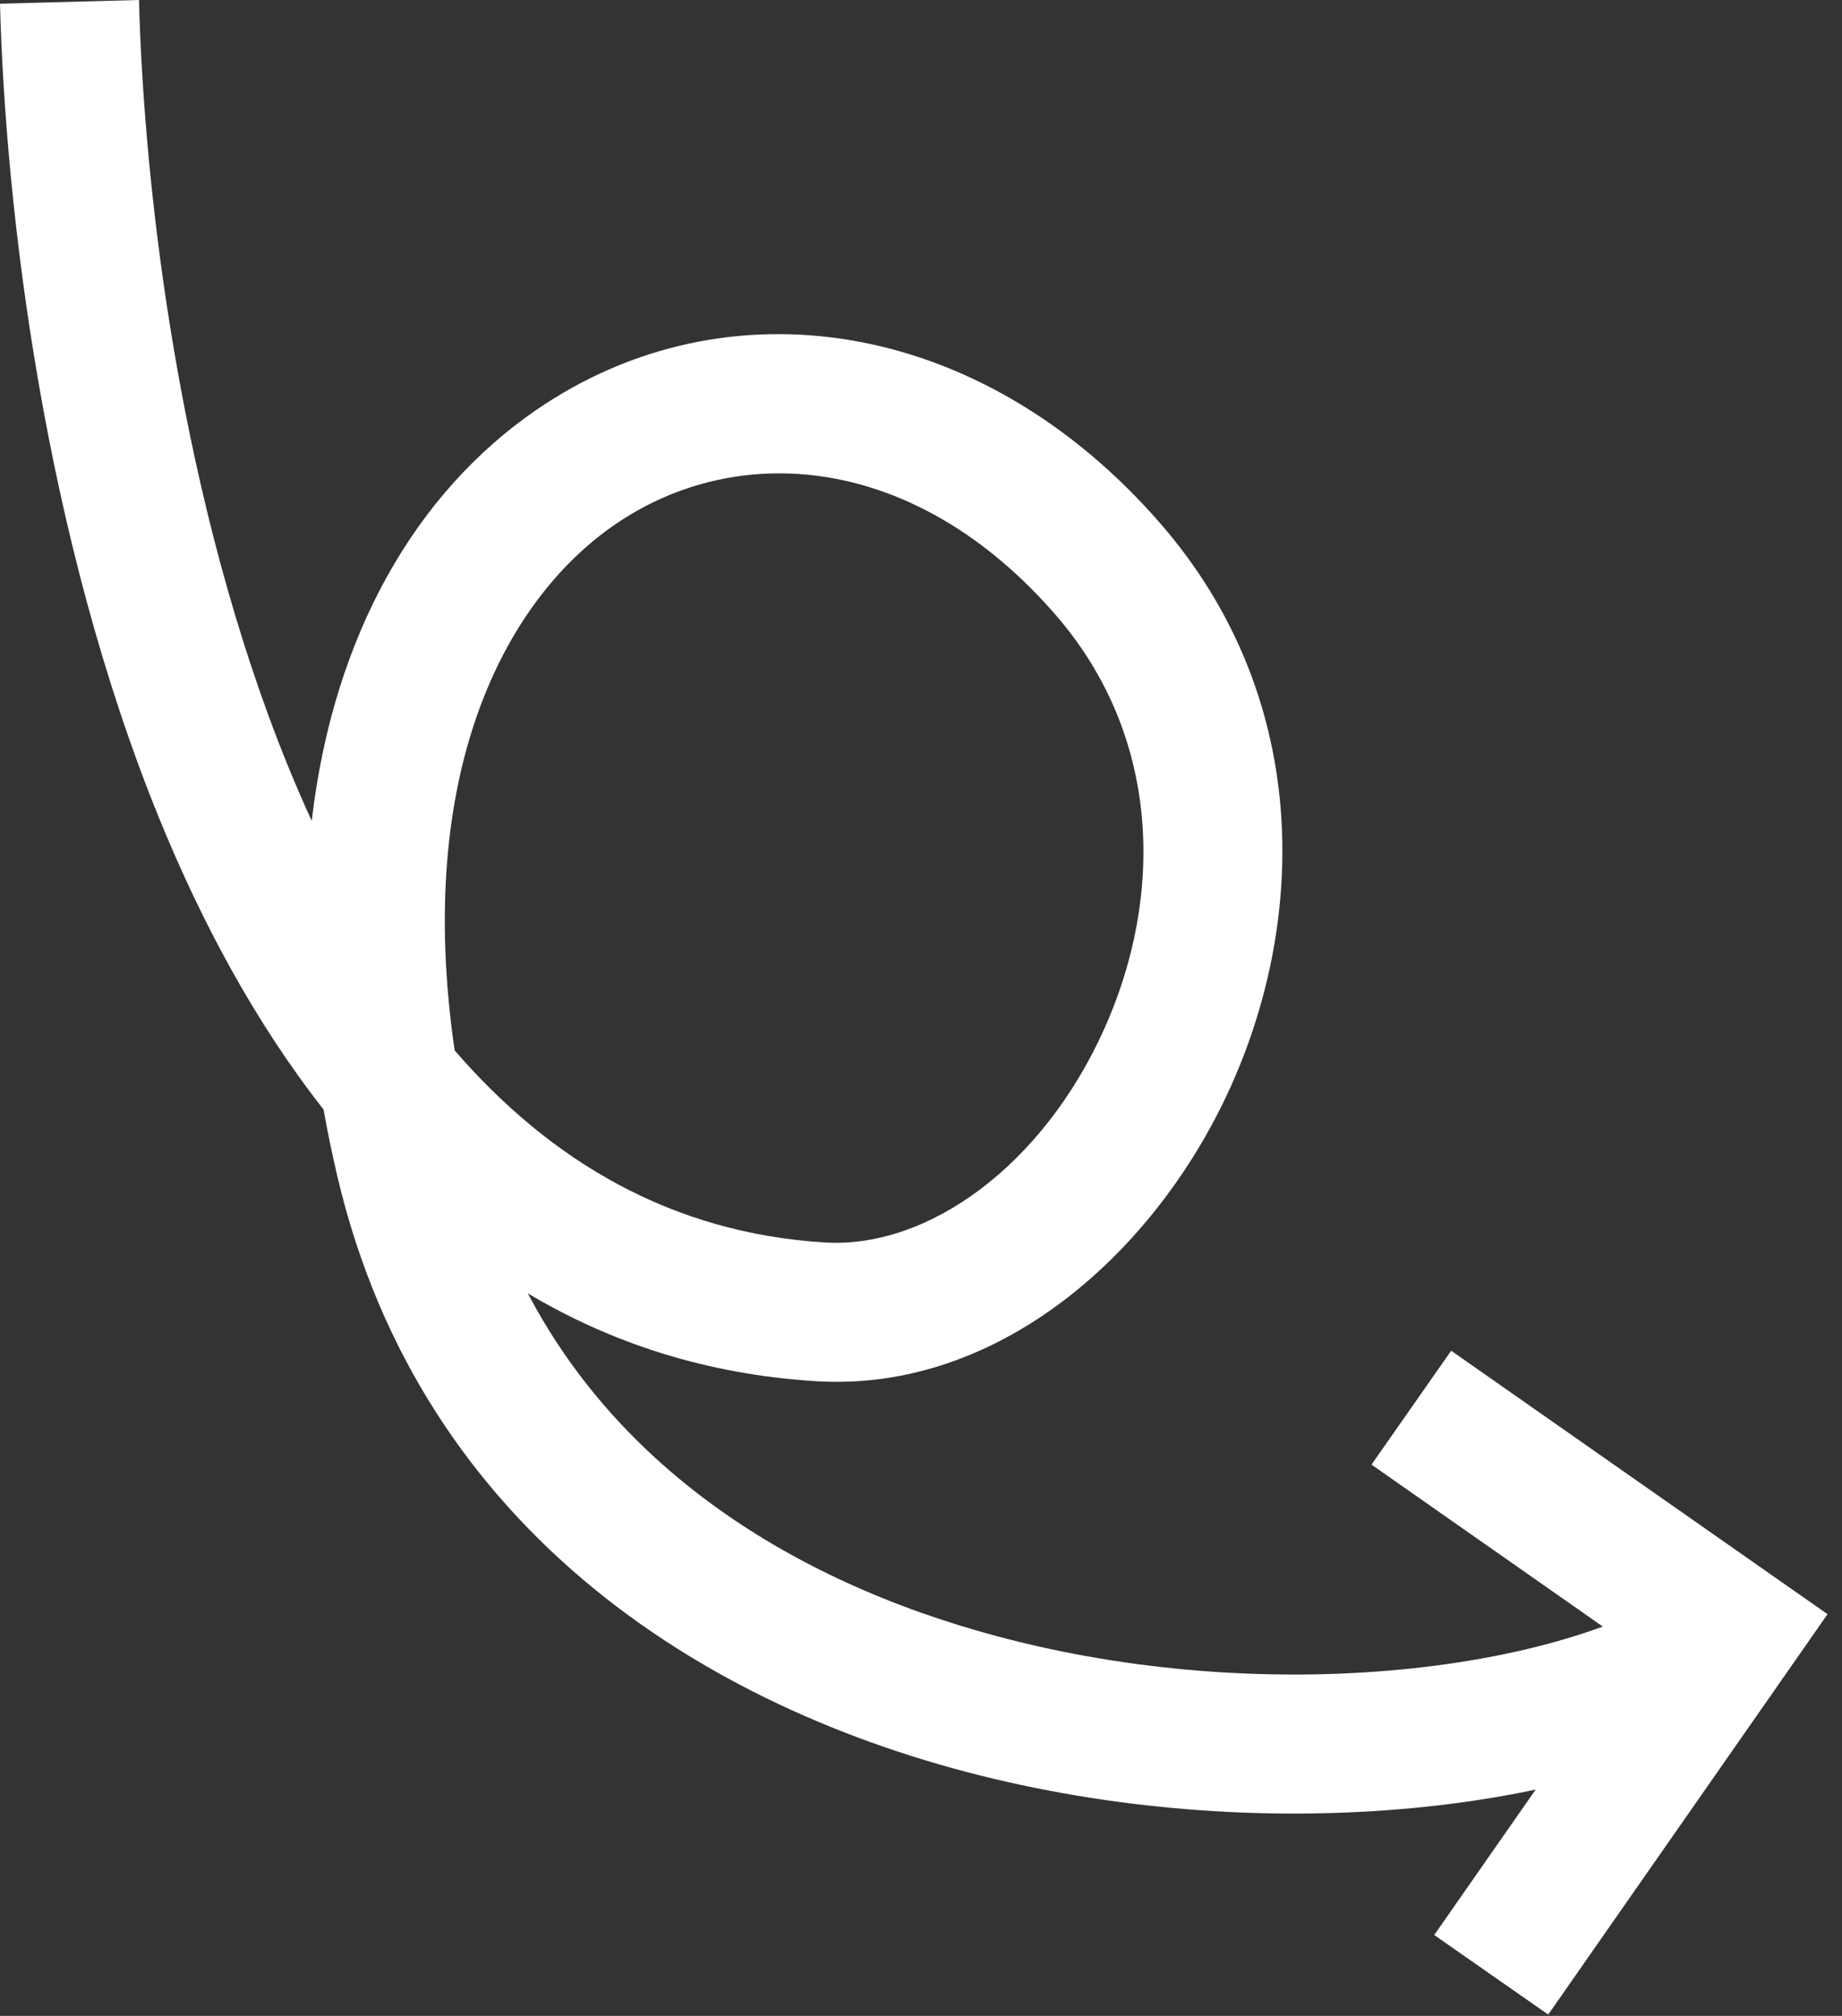 <svg width="53" height="58" viewBox="0 0 53 58" fill="none" xmlns="http://www.w3.org/2000/svg">
<rect x="0" y="0" width="53" height="58" fill="#333333" stroke="none"/>
<path fill-rule="evenodd" clip-rule="evenodd" d="M0 0.106C0.157 6.026 1.269 15.446 4.601 23.594C5.814 26.559 7.358 29.436 9.309 31.921C9.421 32.548 9.553 33.186 9.704 33.833C12.126 44.155 20.545 49.363 28.993 51.271C33.23 52.228 37.573 52.387 41.39 51.942C42.346 51.831 43.283 51.679 44.186 51.489L41.267 55.673L44.547 57.962L50.925 48.82C50.935 48.813 50.945 48.806 50.955 48.799L50.947 48.789L51.441 48.08L52.584 46.442L50.948 45.297L41.755 38.862L39.462 42.139L46.118 46.799C44.688 47.323 42.928 47.736 40.926 47.969C37.54 48.364 33.652 48.222 29.874 47.369C23.724 45.98 18.122 42.794 15.188 37.213C17.568 38.632 20.315 39.544 23.479 39.739C28.762 40.065 33.28 36.012 35.423 31.239C37.617 26.355 37.69 20.008 33.385 15.058C28.221 9.119 20.881 8.051 15.432 11.793C11.979 14.164 9.595 18.246 8.969 23.618C8.739 23.115 8.517 22.602 8.303 22.08C5.22 14.54 4.148 5.647 3.999 0L0 0.106ZM23.725 35.747C19.333 35.476 15.843 33.416 13.082 30.222C11.928 22.328 14.465 17.309 17.697 15.09C21.23 12.664 26.337 13.049 30.366 17.682C33.415 21.189 33.488 25.784 31.774 29.6C30.011 33.526 26.716 35.931 23.725 35.747Z" fill="white"/>
</svg>
